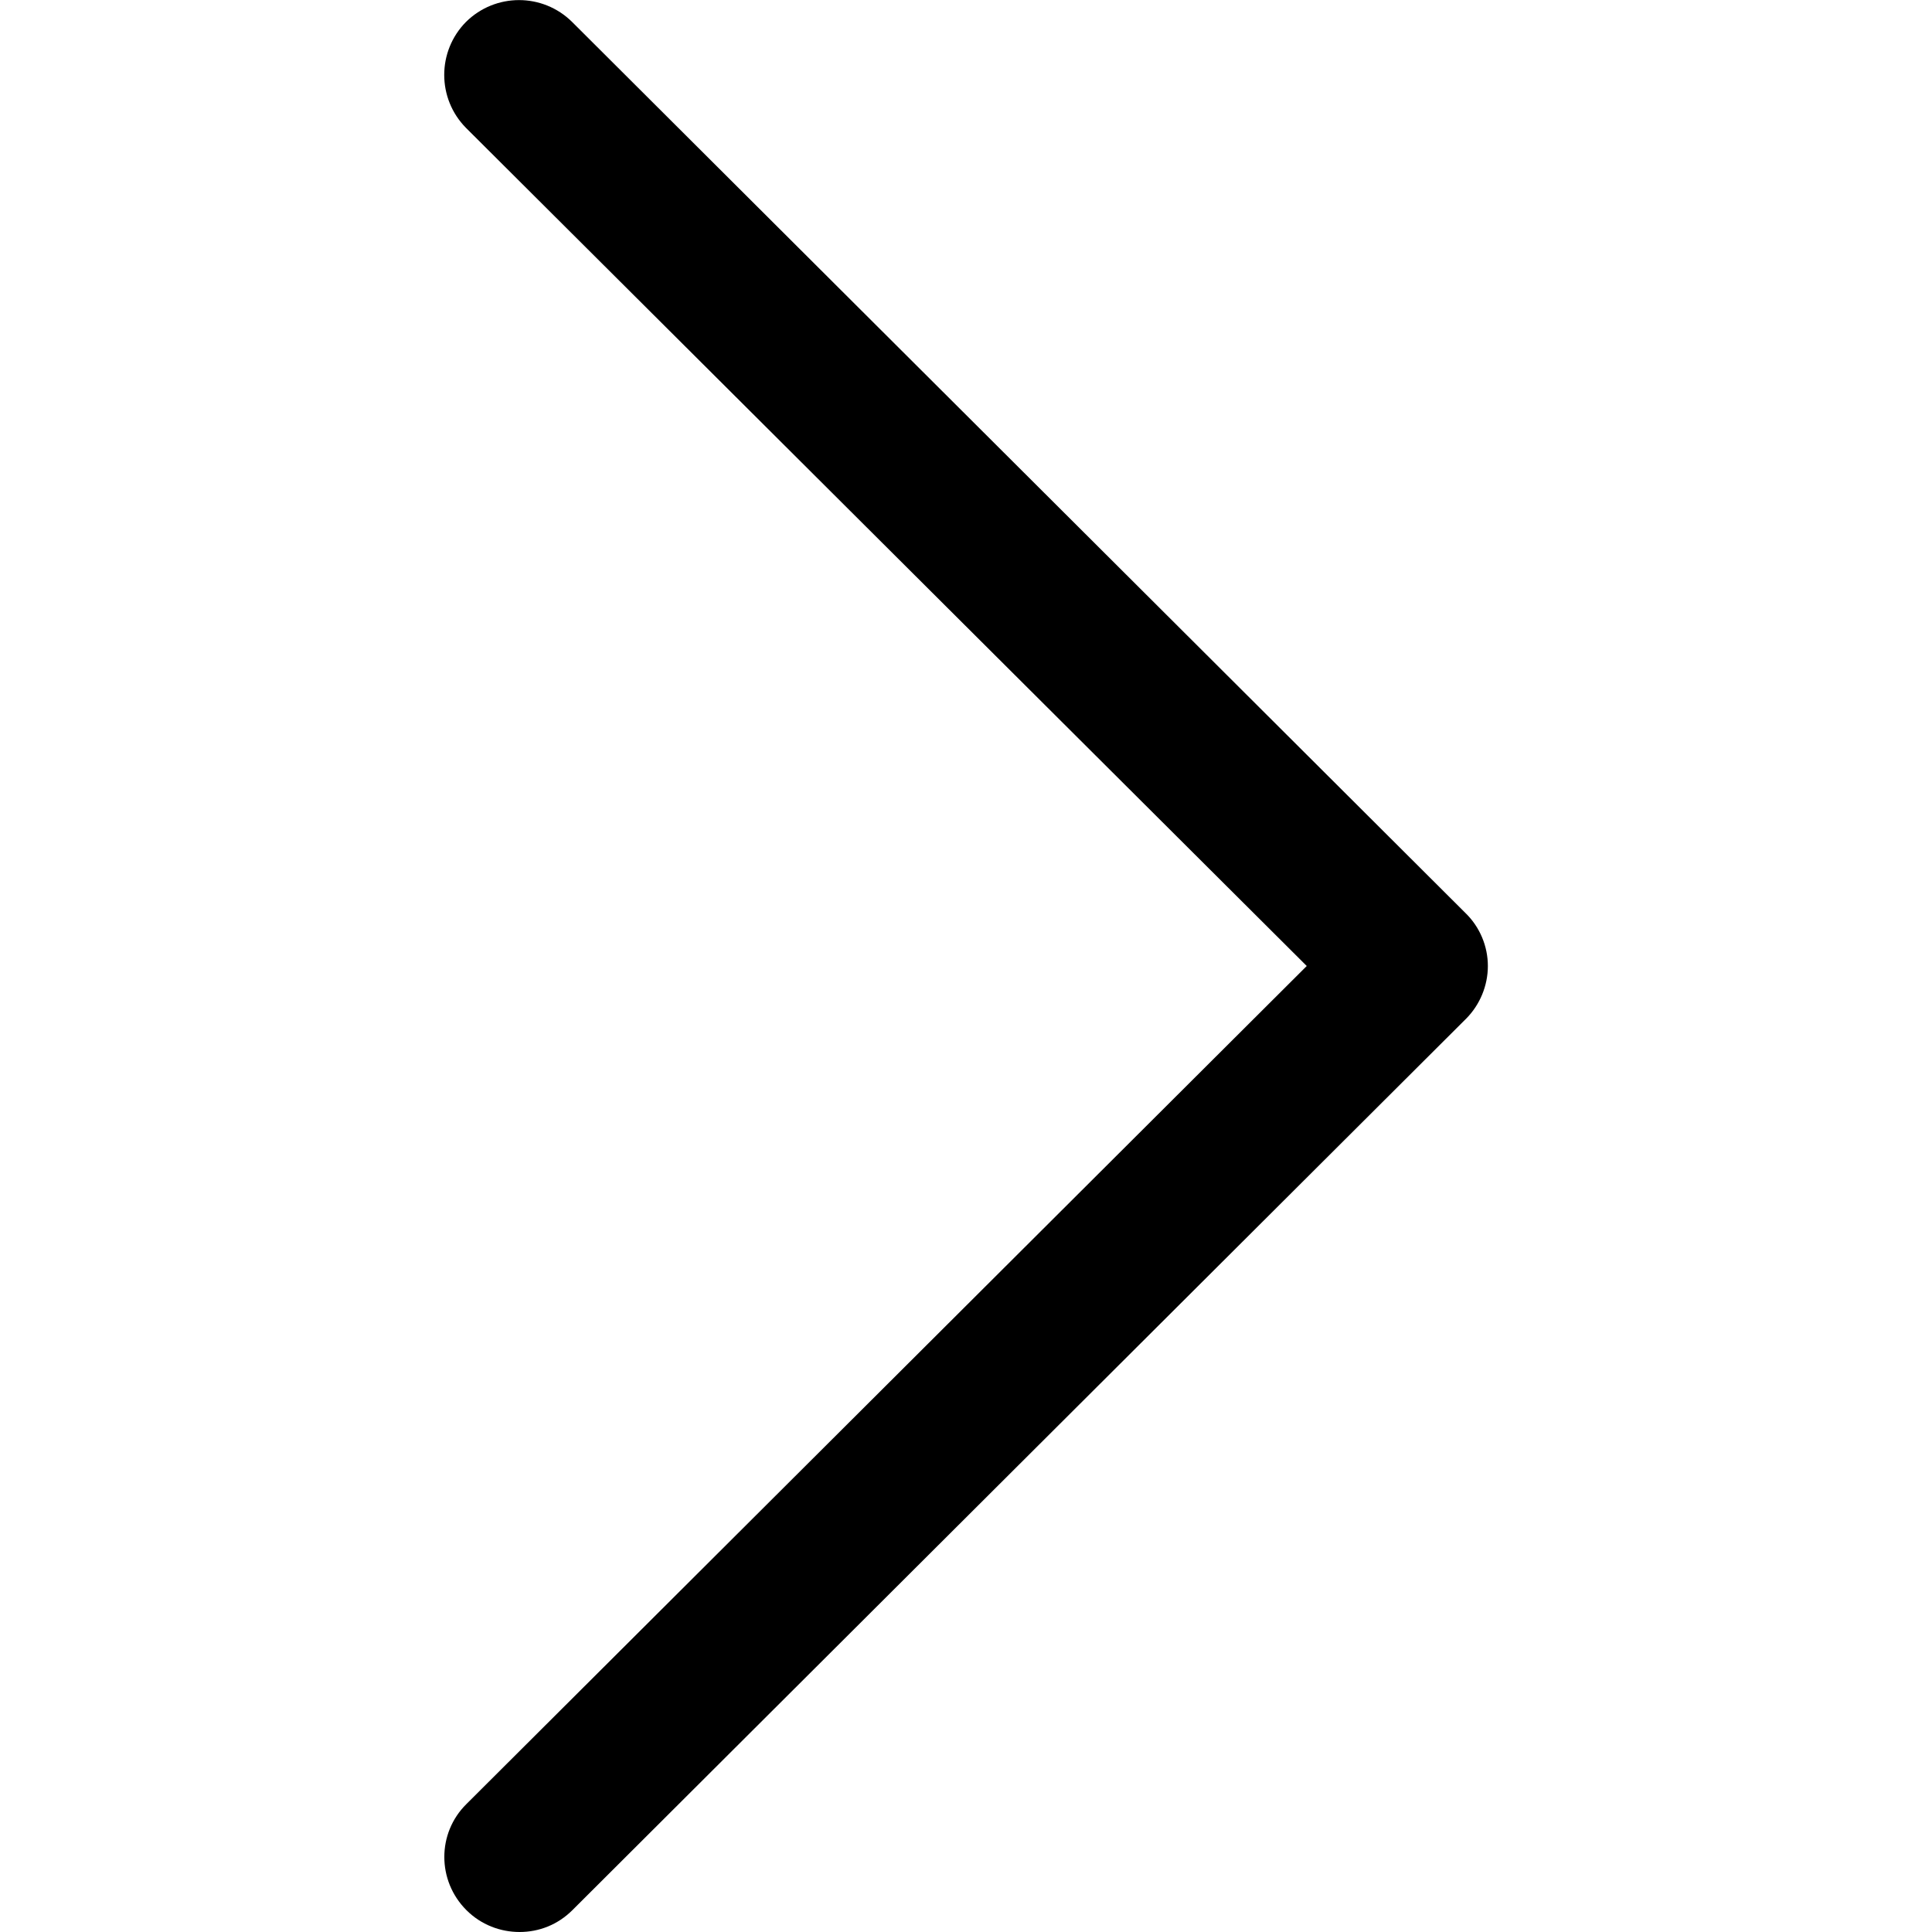<svg xmlns="http://www.w3.org/2000/svg" viewBox="0 0 512 512"><path d="M388.4 242L151.6 5.8c-7.8-7.7-20.3-7.7-28.1 0-7.7 7.8-7.7 20.3 0 28.1L346.3 256 123.6 478.1c-7.8 7.7-7.8 20.3 0 28.1 3.9 3.9 9 5.8 14.1 5.8s10.1-1.9 14-5.8L388.5 270c3.7-3.7 5.8-8.8 5.8-14s-2.1-10.3-5.9-14z"/></svg>